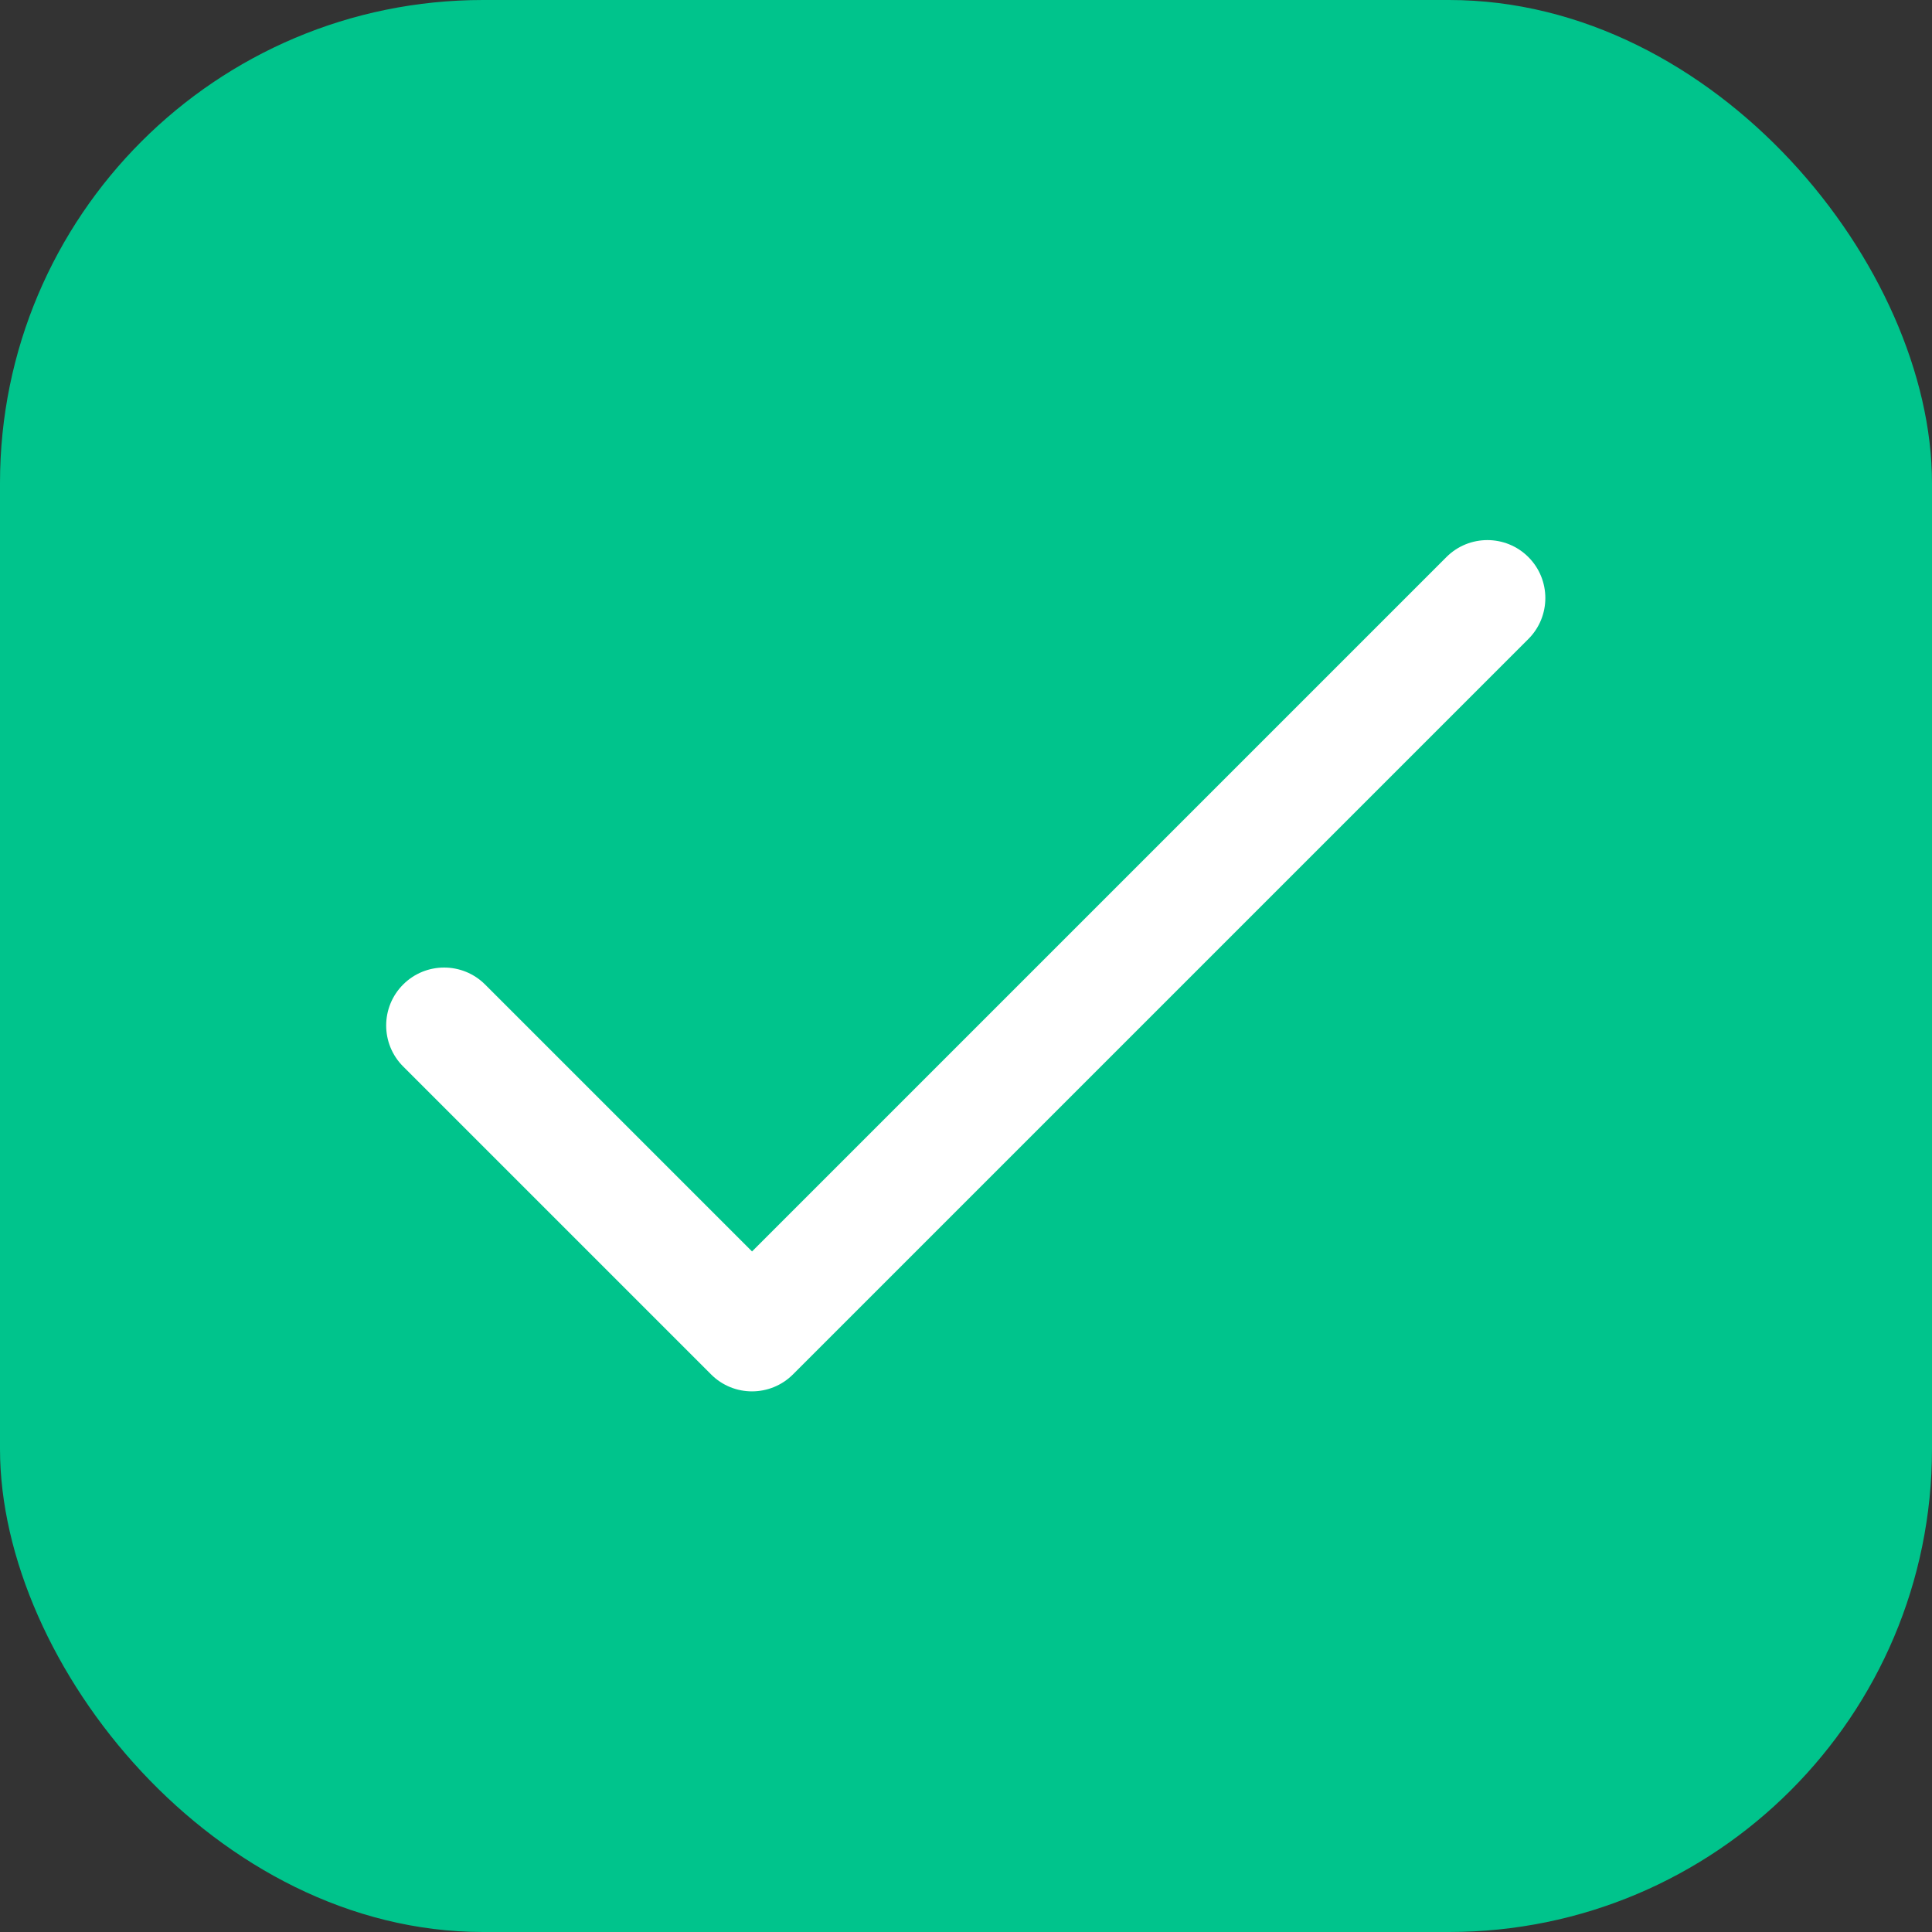 <svg width="24" height="24" viewBox="0 0 24 24" fill="none" xmlns="http://www.w3.org/2000/svg">
<rect x="0" y="0" width="24" height="24" fill="#333333" stroke="none"/>
<rect width="24" height="24" rx="6" fill="#00C48C"/>
<g clip-path="url(#clip0_3858_13029)">
<path d="M18.986 6.92C18.705 6.639 18.249 6.639 17.968 6.92L9.342 15.546L6.026 12.23C5.745 11.949 5.289 11.949 5.008 12.23C4.727 12.511 4.727 12.967 5.008 13.248L8.833 17.073C9.114 17.355 9.57 17.354 9.851 17.073L18.986 7.938C19.267 7.657 19.267 7.201 18.986 6.92Z" fill="white"/>
</g>
<defs>
<clipPath id="clip0_3858_13029">
<rect width="14.4" height="14.4" fill="white" transform="translate(4.798 4.797)"/>
</clipPath>
</defs>
</svg>
